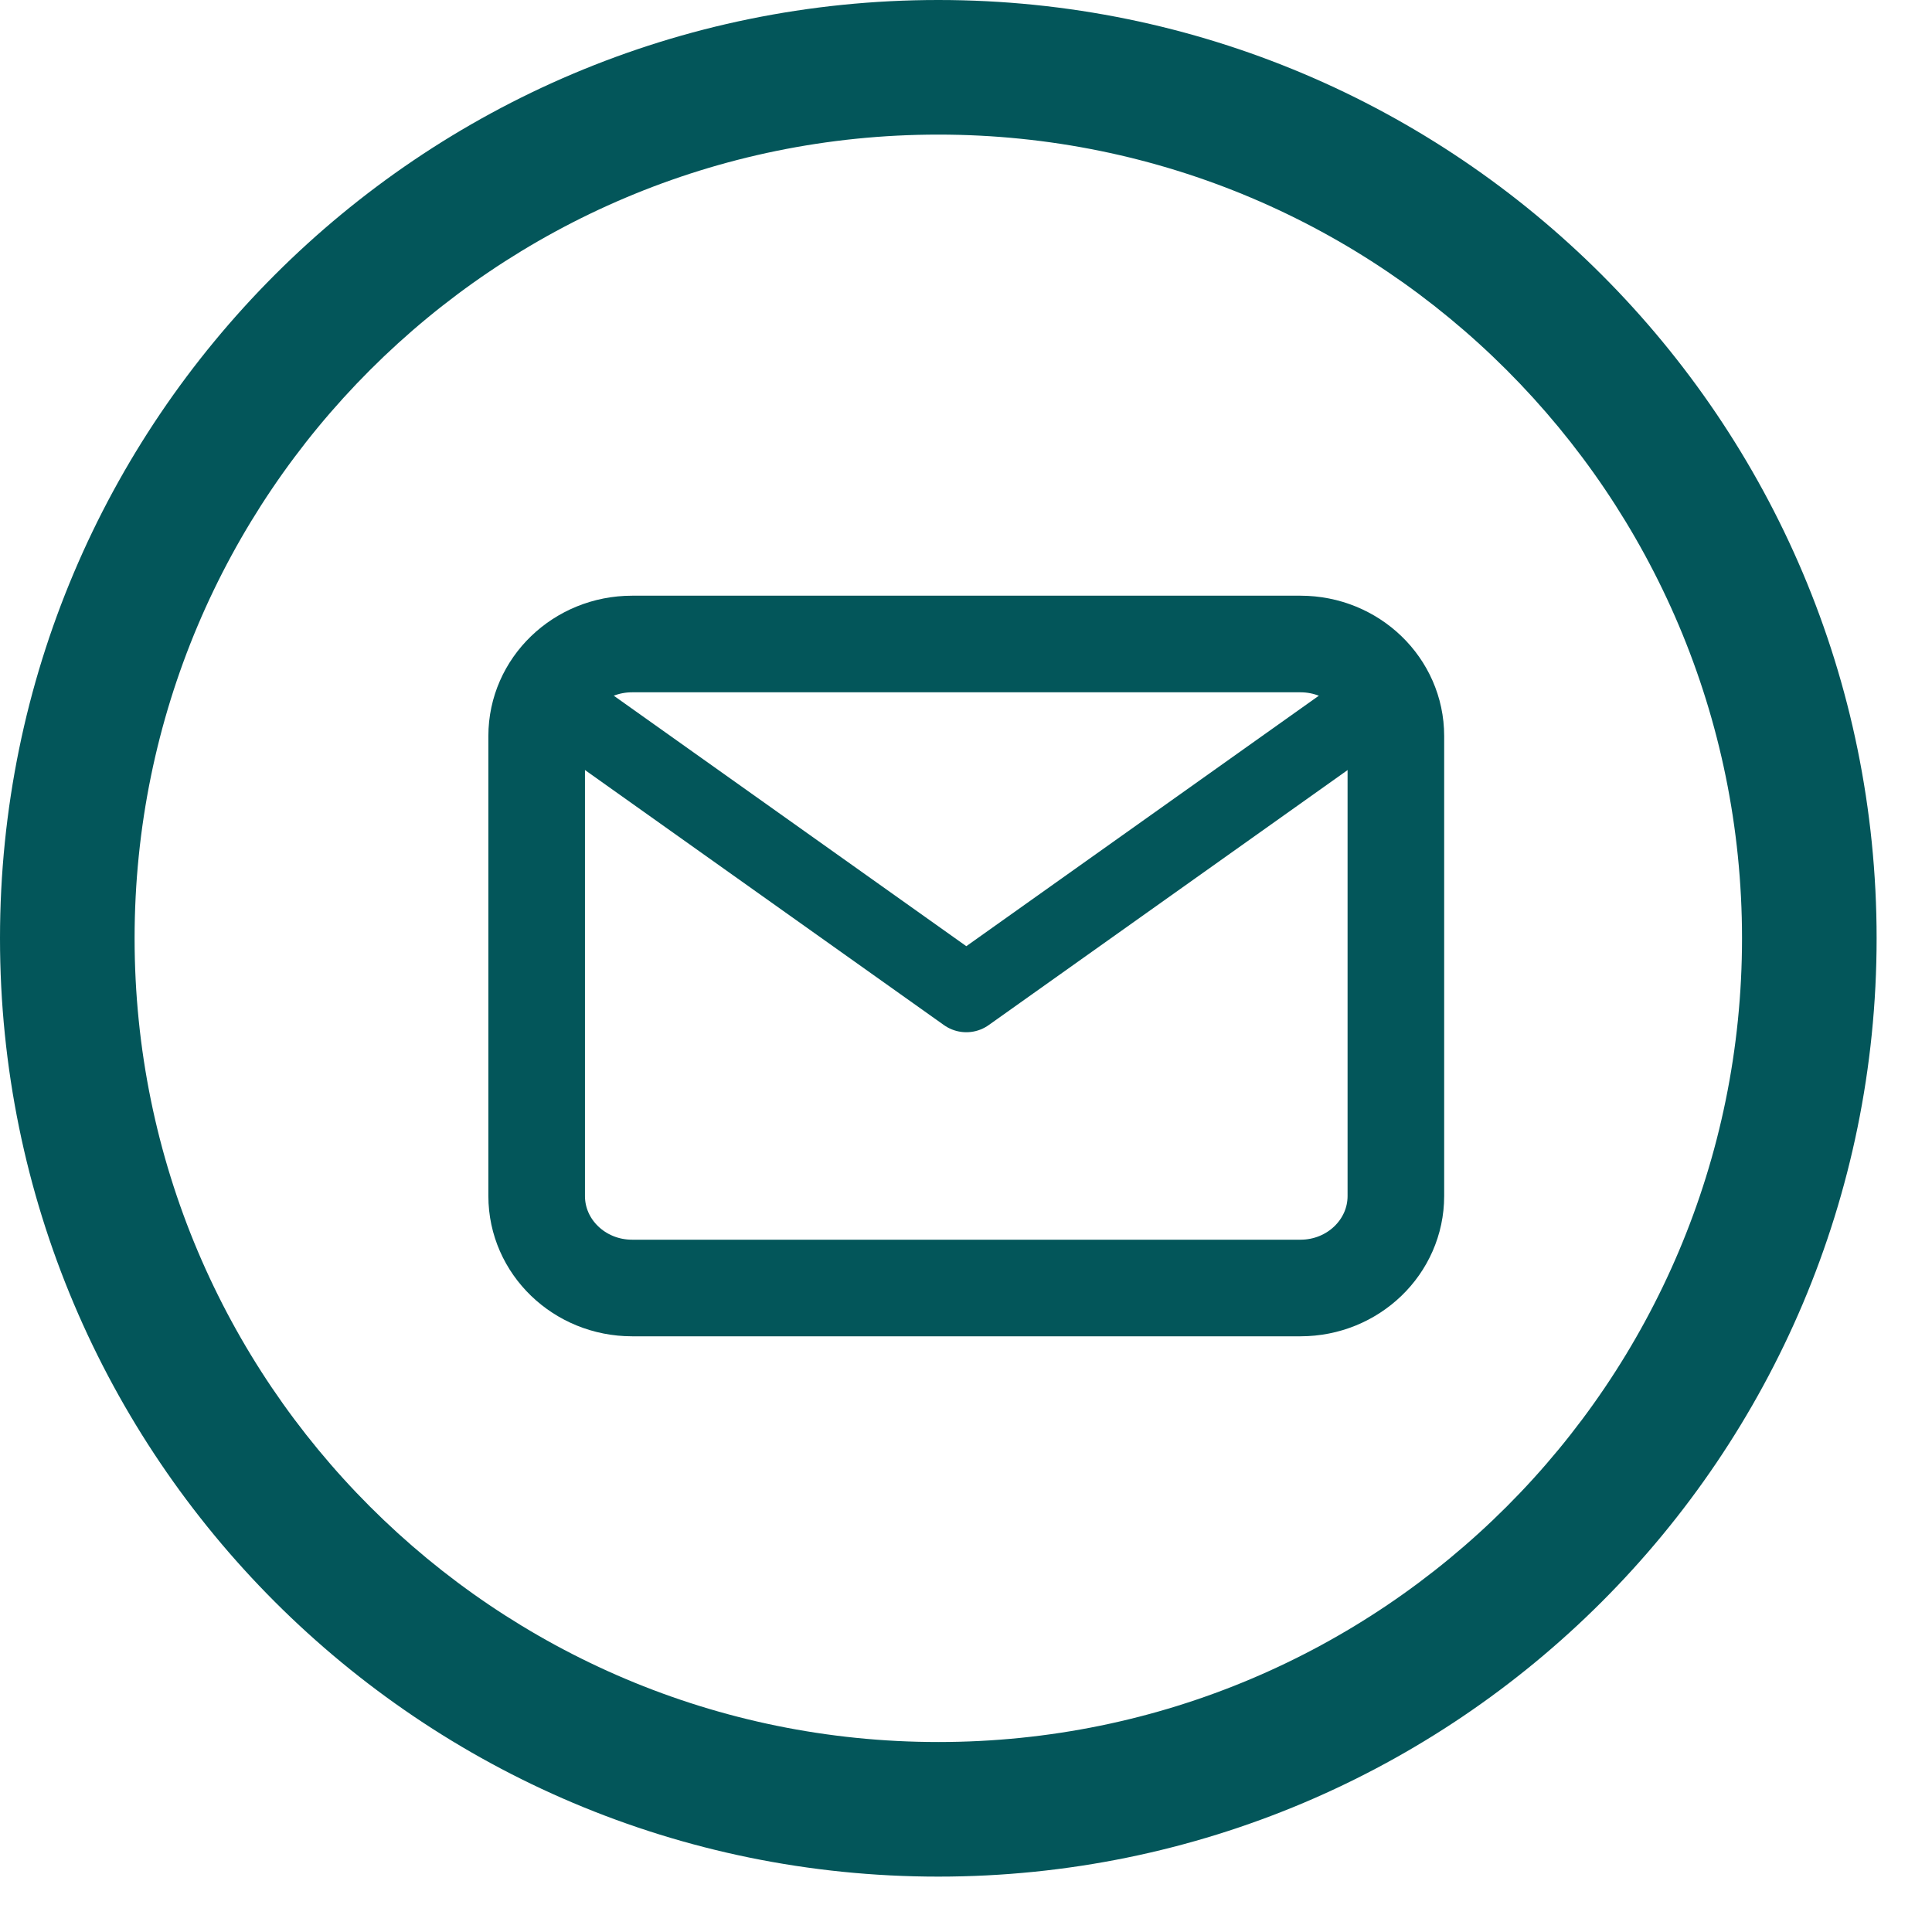 <svg width="18" height="18" viewBox="0 0 18 18" fill="none" xmlns="http://www.w3.org/2000/svg">
<path fill-rule="evenodd" clip-rule="evenodd" d="M0 8.742C0 3.914 3.914 0 8.742 0C13.57 0 17.484 3.914 17.484 8.742C17.484 13.57 13.57 17.484 8.742 17.484C3.914 17.484 0 13.57 0 8.742ZM8.742 1.254C4.607 1.254 1.254 4.607 1.254 8.742C1.254 12.878 4.607 16.23 8.742 16.23C12.878 16.23 16.23 12.878 16.23 8.742C16.23 4.607 12.878 1.254 8.742 1.254Z" fill="#03565A"/>
<path d="M5.445 6.729L9.003 9.257L12.561 6.729" stroke="#03565A" stroke-width="0.72" stroke-linecap="round" stroke-linejoin="round"/>
<path d="M12.116 6H5.889C5.398 6 5 6.384 5 6.857V11.143C5 11.616 5.398 12 5.889 12H12.116C12.607 12 13.005 11.616 13.005 11.143V6.857C13.005 6.384 12.607 6 12.116 6Z" stroke="#03565A" stroke-width="0.9" stroke-linecap="round" stroke-linejoin="round"/>
</svg>
